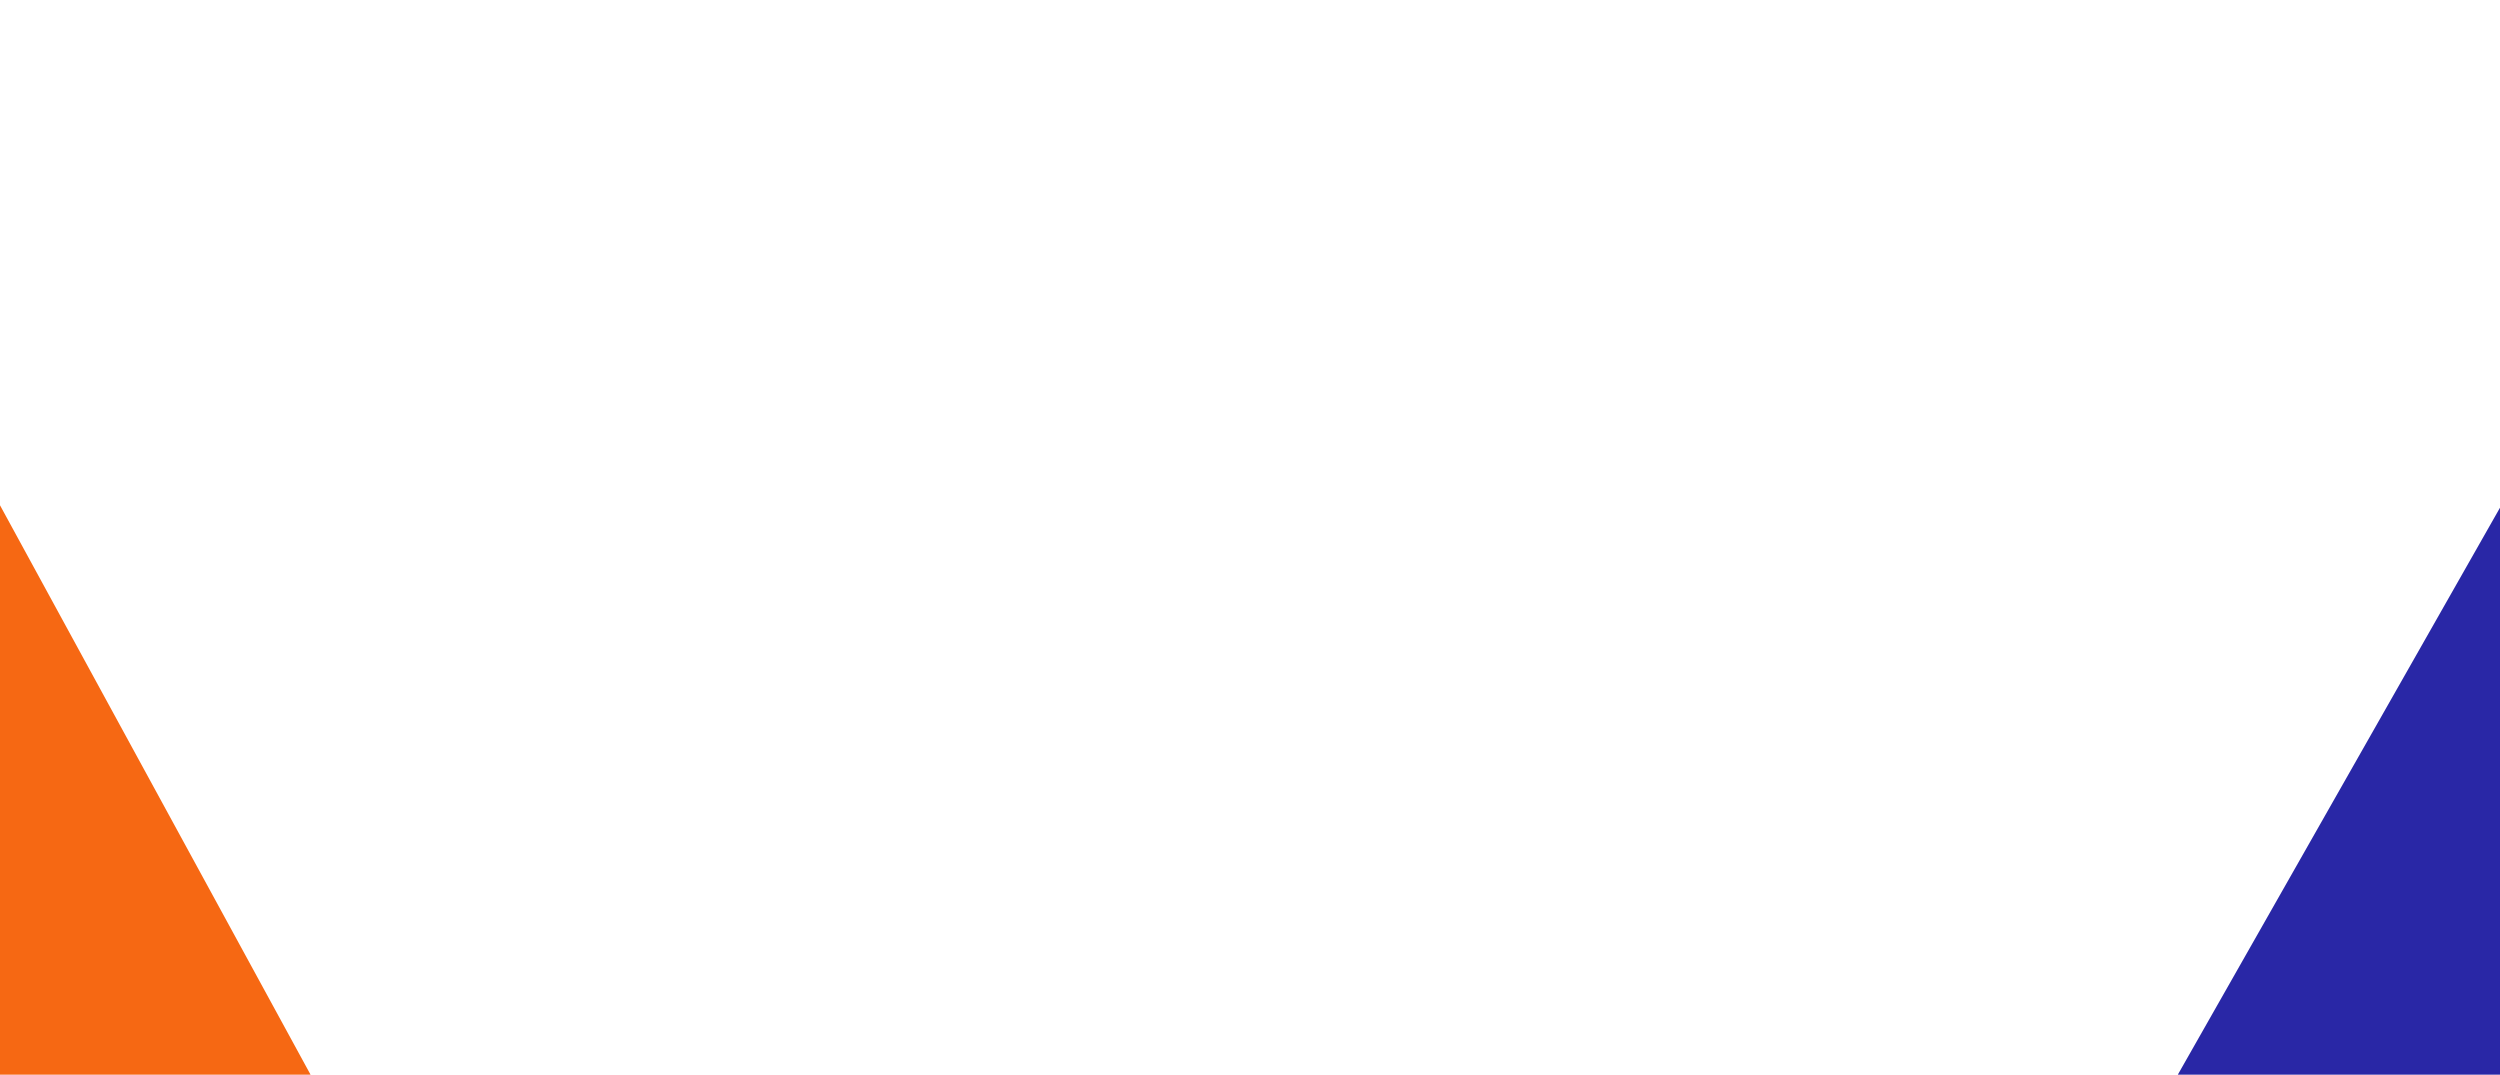 <svg width="1440" height="619" viewBox="0 0 1440 619" fill="none" xmlns="http://www.w3.org/2000/svg">
<path d="M-16.717 708.582L-208 72.12L-131.876 49.242L193.304 645.462L-16.717 708.582Z" fill="#F66813"/>
<path d="M1269.6 1322.89L1688.1 120.651L1562.47 76.92L923 1202.24L1269.6 1322.89Z" fill="#2927A6"/>
</svg>
